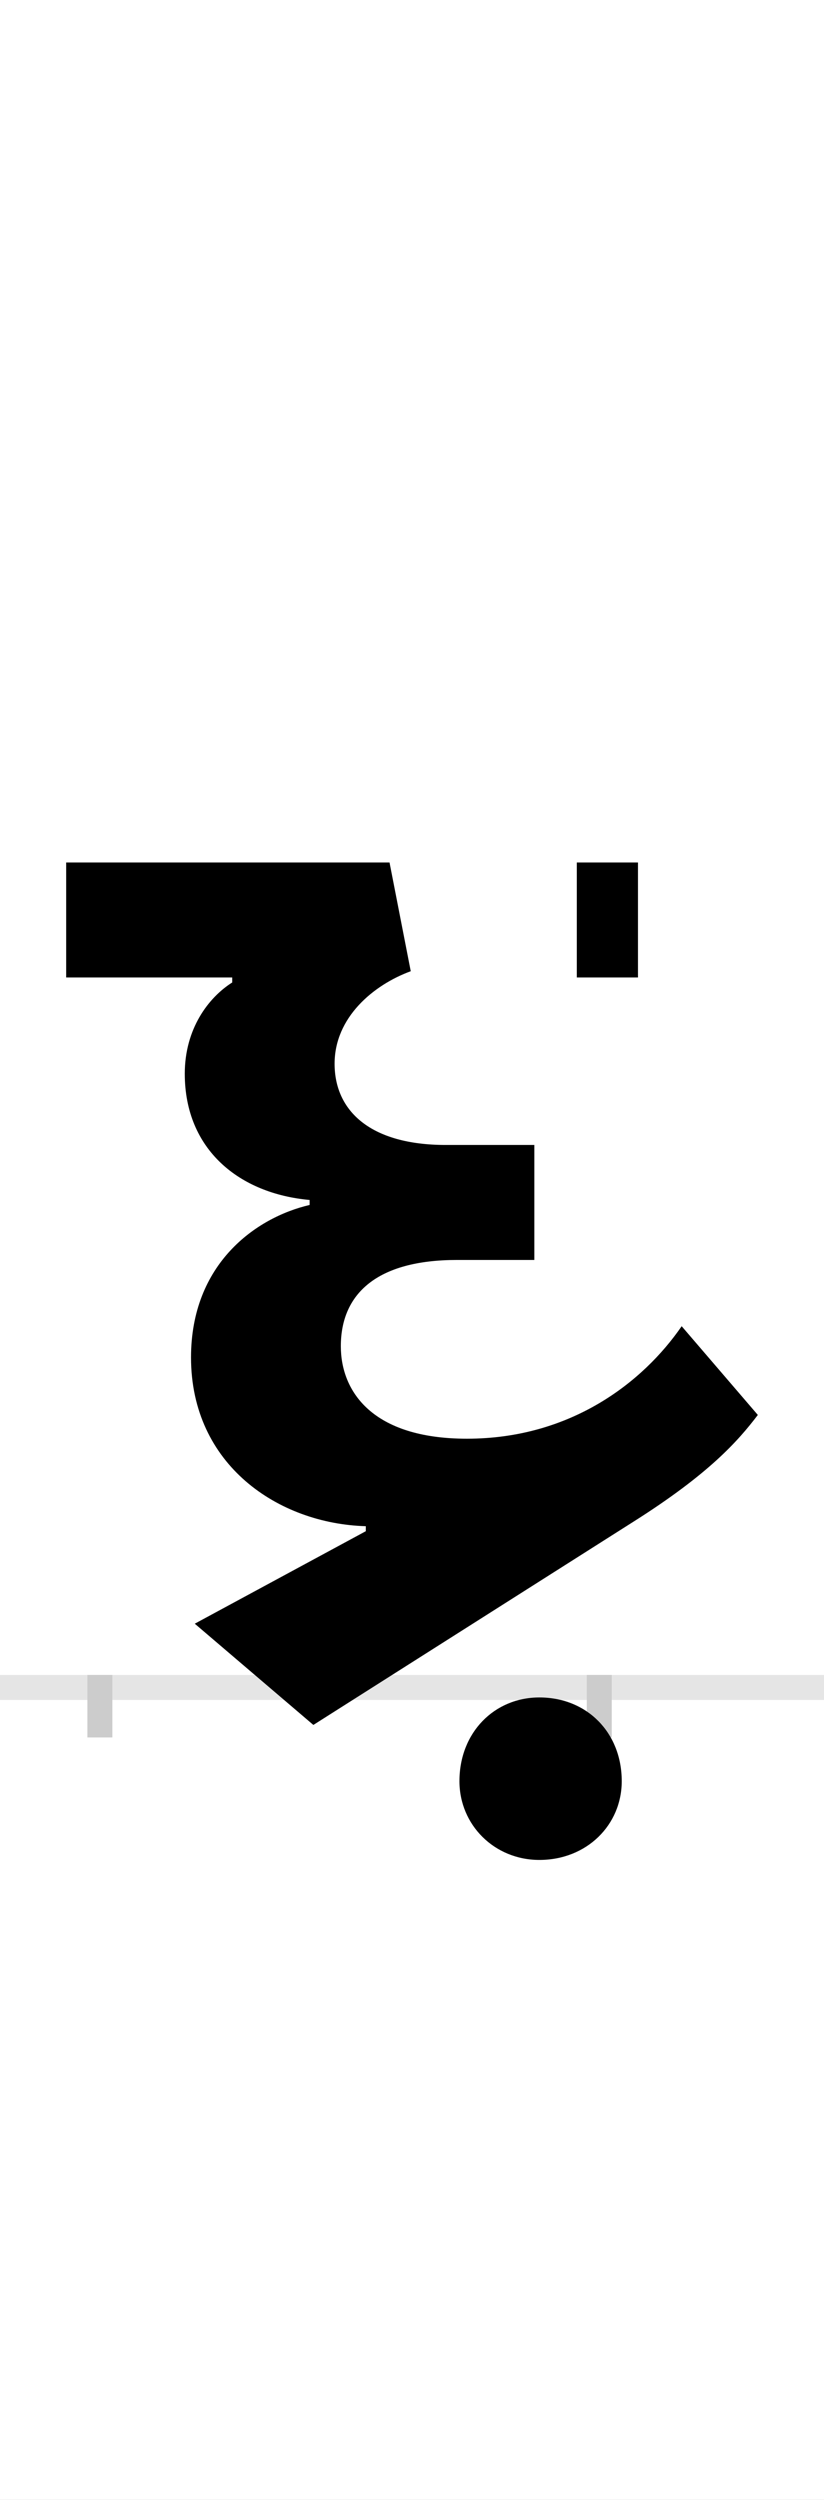 <?xml version="1.0" encoding="UTF-8"?>
<svg height="200.0" version="1.1" width="66.0" xmlns="http://www.w3.org/2000/svg" xmlns:xlink="http://www.w3.org/1999/xlink">
 <rect width="100%" height="100%" fill="#808080" stroke="none"/>
 <path d="M0,0 l66,0 l0,200 l-66,0 Z M0,0" fill="rgb(255,255,255)" transform="matrix(1,0,0,-1,0.0,200.0)"/>
 <path d="M0,0 l66,0" fill="none" stroke="rgb(229,229,229)" stroke-width="2" transform="matrix(1,0,0,-1,0.0,135.0)"/>
 <path d="M0,1 l0,-5" fill="none" stroke="rgb(204,204,204)" stroke-width="2" transform="matrix(1,0,0,-1,8.0,135.0)"/>
 <path d="M0,1 l0,-5" fill="none" stroke="rgb(204,204,204)" stroke-width="2" transform="matrix(1,0,0,-1,48.0,135.0)"/>
 <path d="M431,660 l-49,0 l0,-92 l49,0 Z M213,129 l0,-4 l-137,-74 l95,-81 l257,163 c60,38,83,64,99,85 l-61,71 c-31,-45,-89,-90,-172,-90 c-76,0,-101,38,-101,74 c0,42,29,69,93,69 l62,0 l0,92 l-71,0 c-60,0,-89,27,-89,65 c0,37,31,63,61,74 l-17,87 l-259,0 l0,-92 l133,0 l0,-4 c-19,-12,-38,-37,-38,-73 c0,-61,44,-96,100,-101 l0,-4 c-43,-10,-95,-47,-95,-122 c0,-86,70,-133,140,-135 Z M288,-75 c0,-35,28,-63,64,-63 c38,0,66,28,66,63 c0,39,-28,67,-66,67 c-36,0,-64,-28,-64,-67 Z M288,-75" fill="rgb(0,0,0)" transform="matrix(0.1,0.0,0.0,-0.1,8.0,135.0)"/>
</svg>